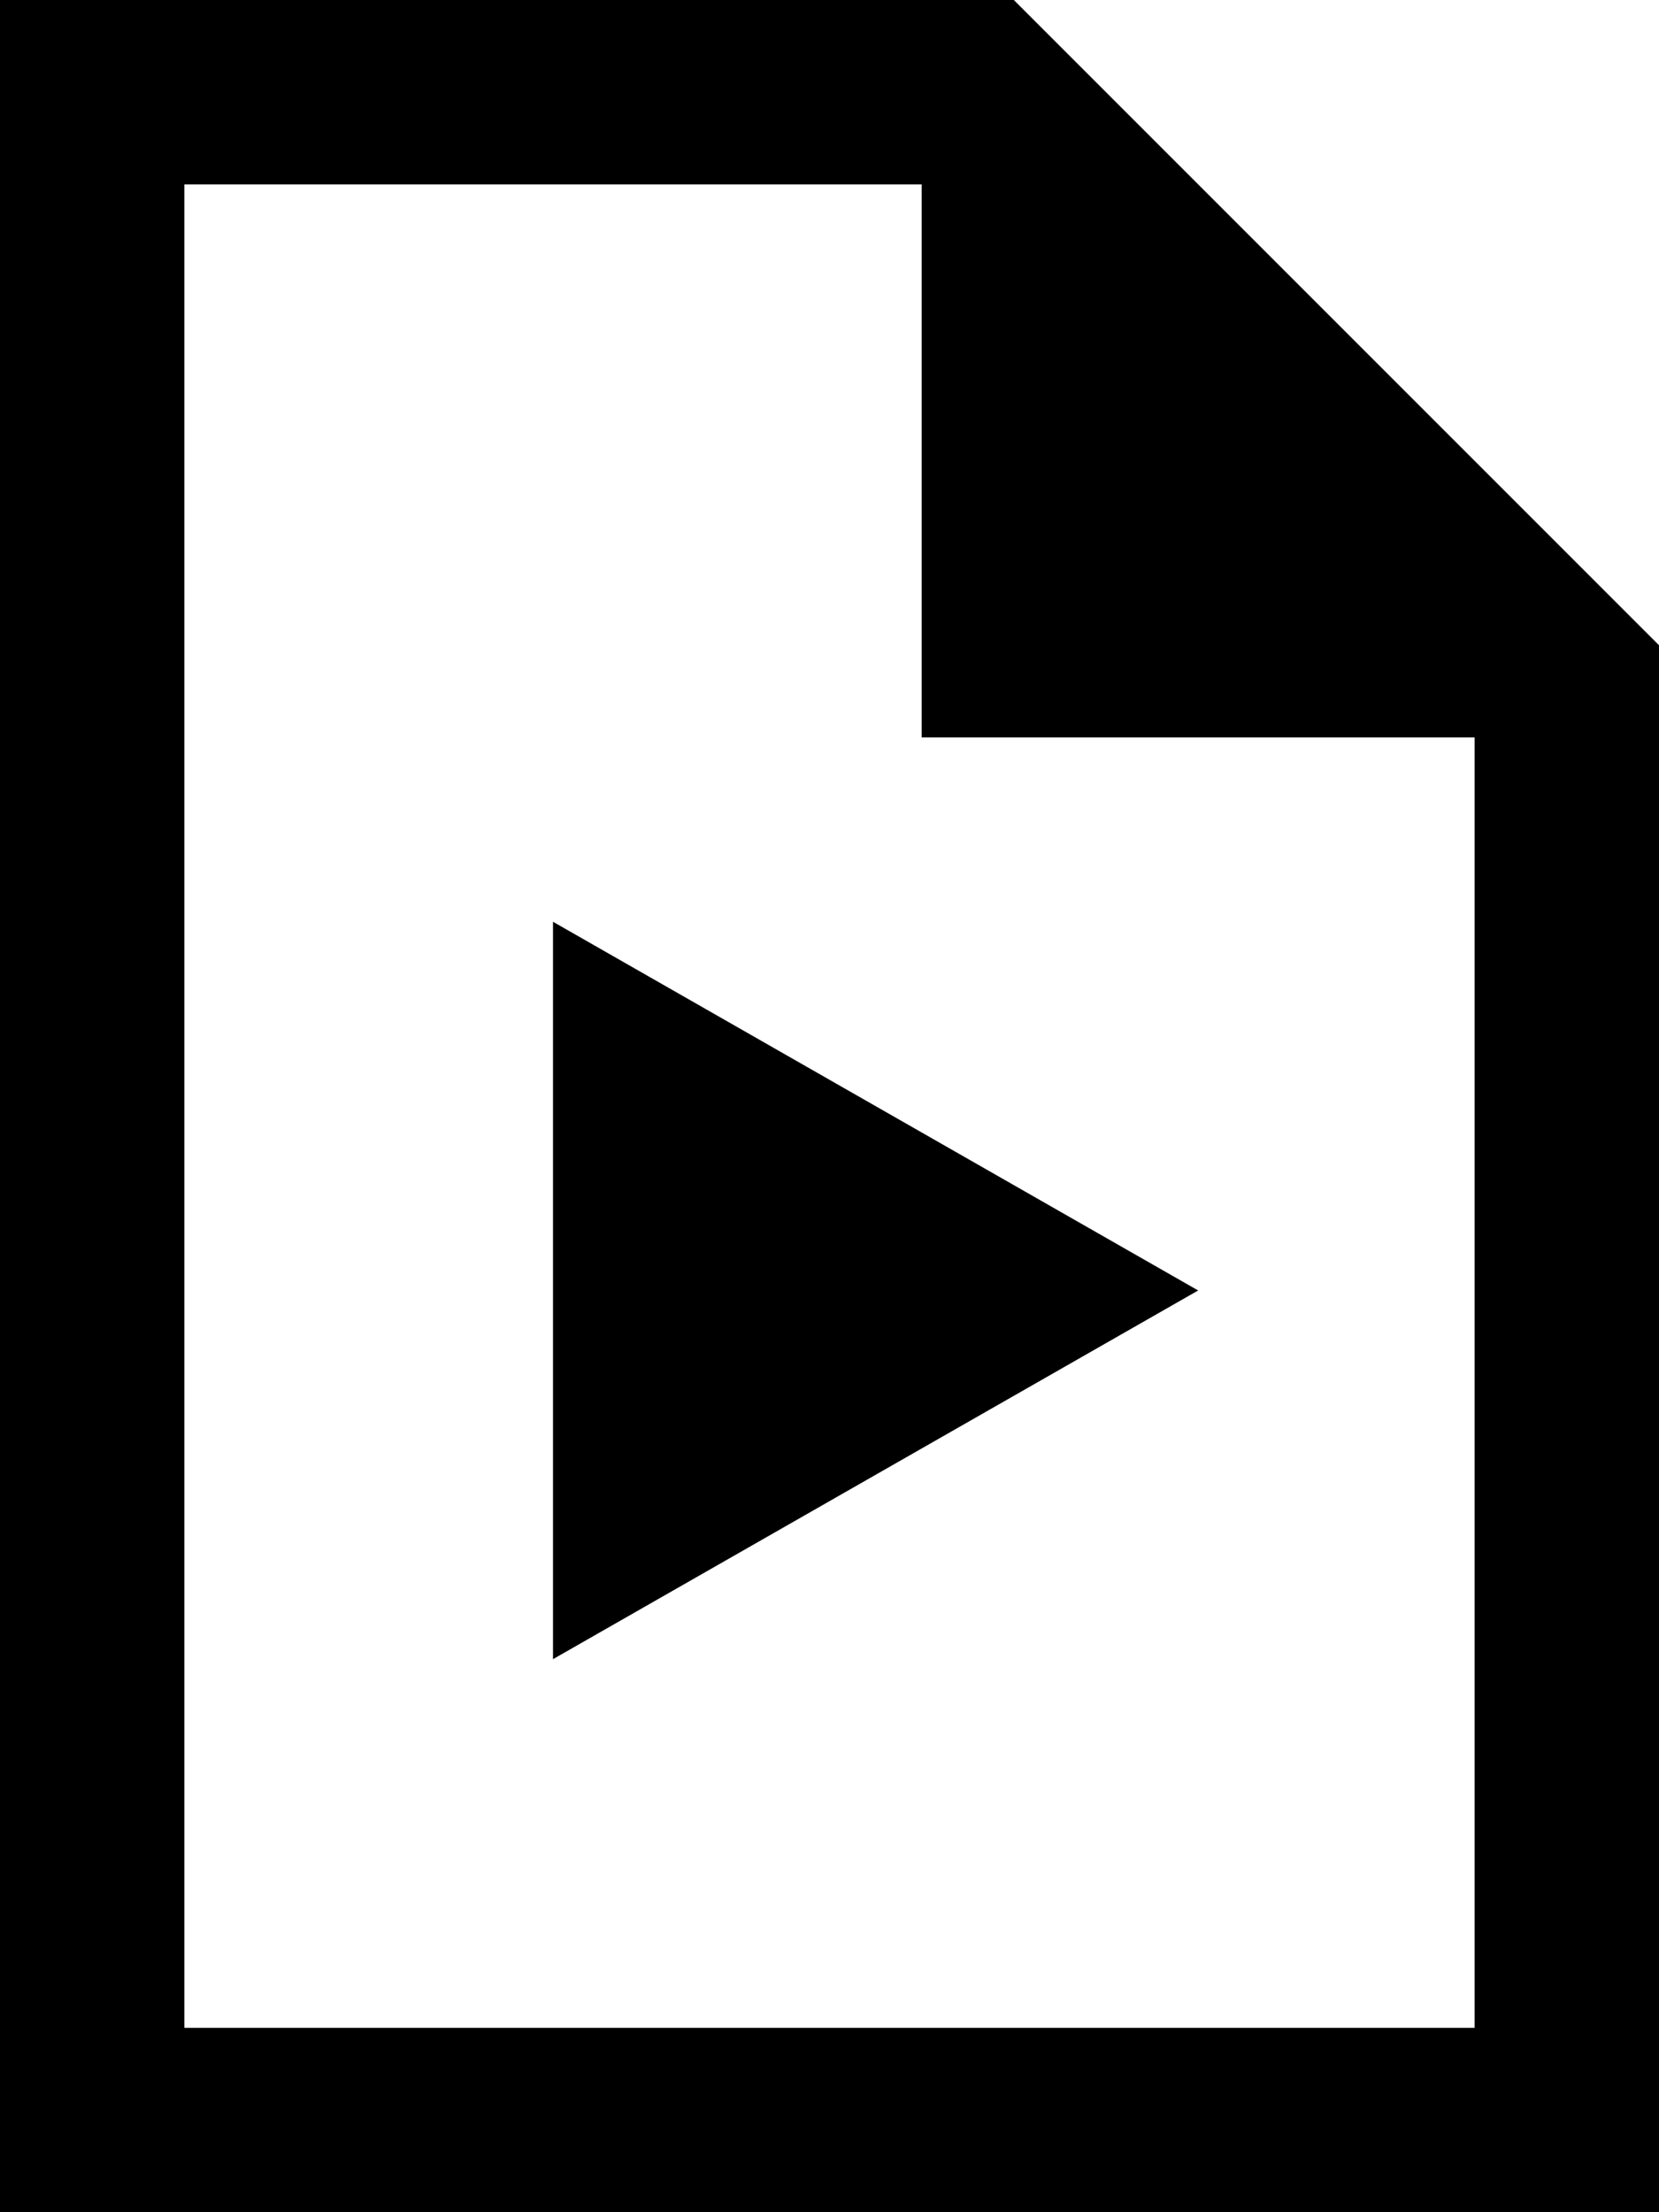 <?xml version="1.0" encoding="utf-8"?>
<!-- Generator: Adobe Illustrator 16.0.4, SVG Export Plug-In . SVG Version: 6.00 Build 0)  -->
<!DOCTYPE svg PUBLIC "-//W3C//DTD SVG 1.1//EN" "http://www.w3.org/Graphics/SVG/1.1/DTD/svg11.dtd">
<svg version="1.1" id="Layer_1" xmlns="http://www.w3.org/2000/svg" xmlns:xlink="http://www.w3.org/1999/xlink" x="0px" y="0px"
	 width="84px" height="112px" viewBox="0 0 84 112" enable-background="new 0 0 84 112" xml:space="preserve">
<path d="M51.334,0H0v112h84V32.667L51.334,0z M74.665,102.666H9.333V9.333h37.333v28h27.999V102.666z M28,46.667l32.666,18.667
	L28,84V46.667z"/>
</svg>
